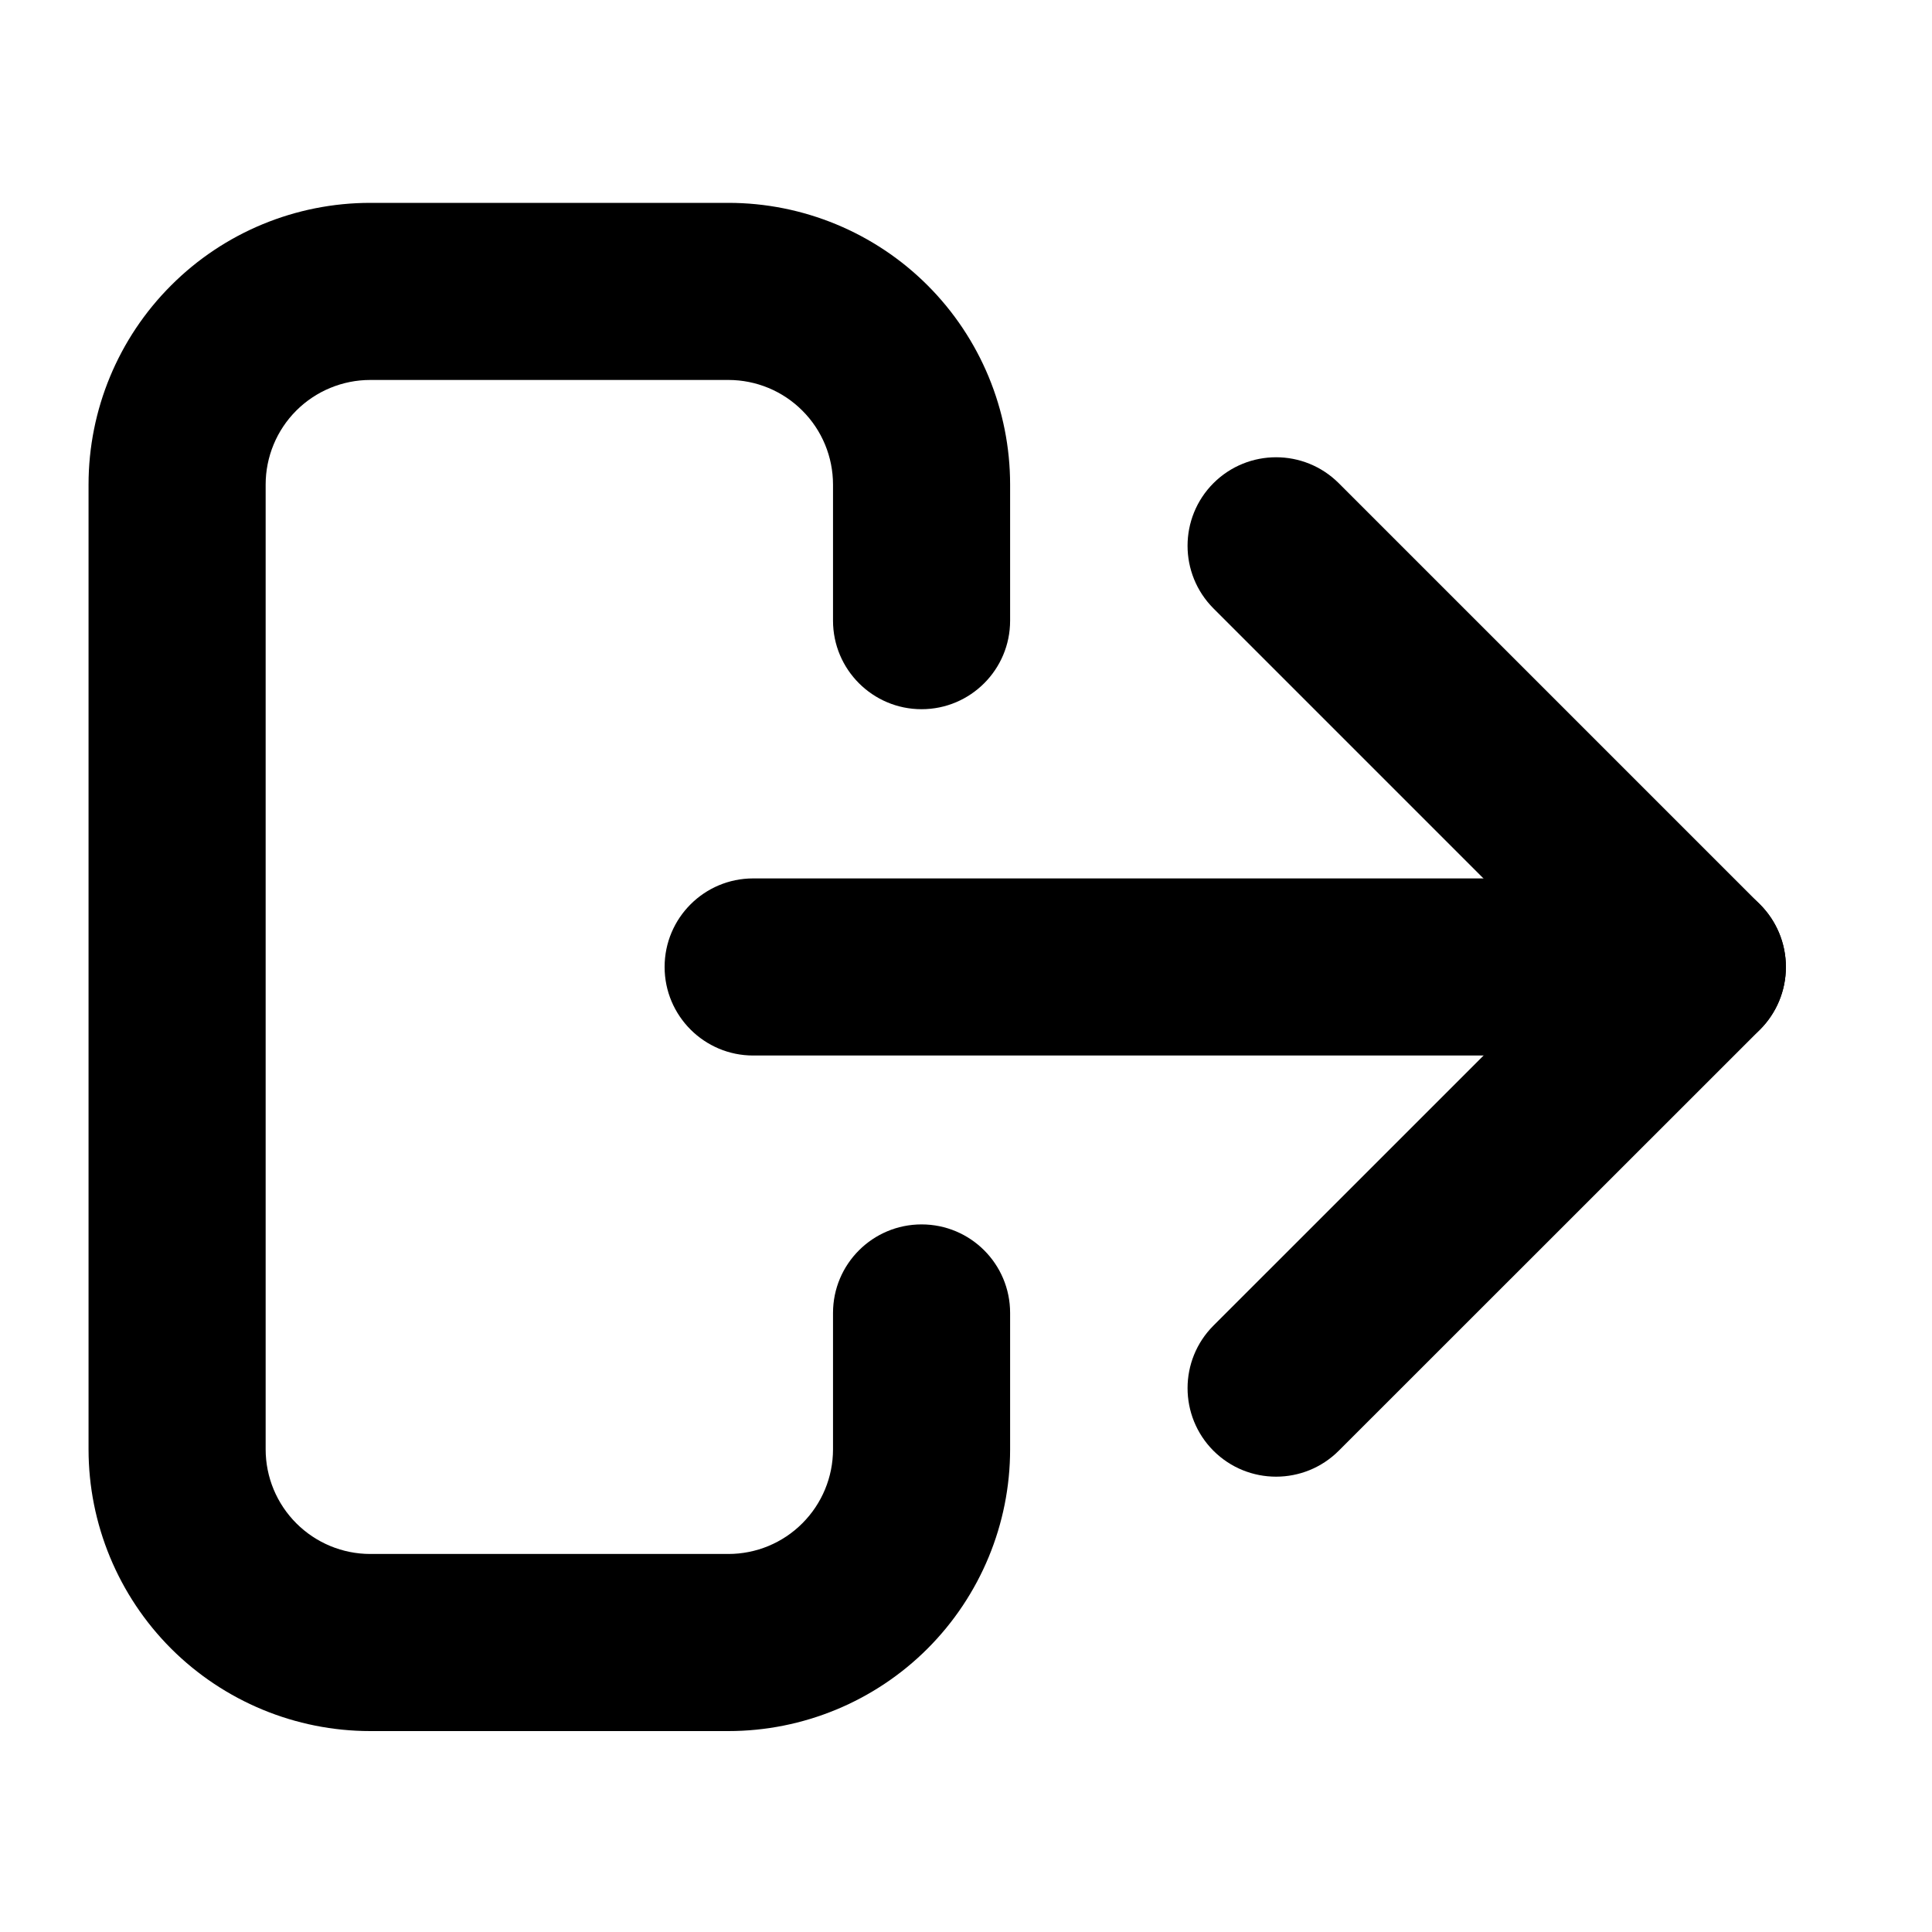 <svg width="24" height="24" viewBox="0 0 24 24" fill="none" xmlns="http://www.w3.org/2000/svg">
<path fill-rule="evenodd" clip-rule="evenodd" d="M22.185 12.012C22.185 12.619 21.693 13.112 21.085 13.112L9.356 13.112C8.749 13.112 8.256 12.619 8.256 12.012C8.256 11.404 8.749 10.912 9.356 10.912L21.085 10.912C21.693 10.912 22.185 11.404 22.185 12.012Z" fill="black"/>
<path fill-rule="evenodd" clip-rule="evenodd" d="M15.074 18.022C14.645 17.592 14.645 16.895 15.075 16.466L19.529 12.013L15.074 7.558C14.645 7.128 14.645 6.432 15.074 6.002C15.504 5.573 16.2 5.573 16.63 6.002L21.863 11.235C22.069 11.441 22.185 11.721 22.185 12.013C22.185 12.305 22.069 12.585 21.863 12.791L16.63 18.022C16.2 18.451 15.504 18.451 15.074 18.022Z" fill="black"/>
<path fill-rule="evenodd" clip-rule="evenodd" d="M9.048 19.304C9.393 19.304 9.724 19.167 9.967 18.923C10.211 18.679 10.348 18.349 10.348 18.004L10.348 16.31C10.348 15.702 10.841 15.21 11.448 15.21C12.056 15.21 12.548 15.702 12.548 16.31L12.548 18.004C12.548 18.932 12.179 19.822 11.523 20.479C10.867 21.135 9.976 21.504 9.048 21.504L4.6 21.504C3.672 21.504 2.782 21.135 2.125 20.479C1.469 19.822 1.1 18.932 1.1 18.004L1.1 6.019C1.1 5.091 1.469 4.201 2.126 3.545C2.782 2.888 3.672 2.52 4.6 2.52L9.048 2.52C9.976 2.52 10.867 2.889 11.523 3.545C12.179 4.201 12.548 5.092 12.548 6.02L12.548 7.71C12.548 8.317 12.056 8.81 11.448 8.81C10.841 8.81 10.348 8.317 10.348 7.71L10.348 6.02C10.348 5.675 10.211 5.344 9.967 5.101C9.724 4.857 9.393 4.72 9.048 4.72L4.6 4.72C4.255 4.72 3.925 4.857 3.681 5.1C3.437 5.344 3.3 5.675 3.3 6.019L3.3 18.004C3.3 18.349 3.437 18.679 3.681 18.923C3.925 19.167 4.255 19.304 4.6 19.304L9.048 19.304Z" fill="black"/>
</svg>

